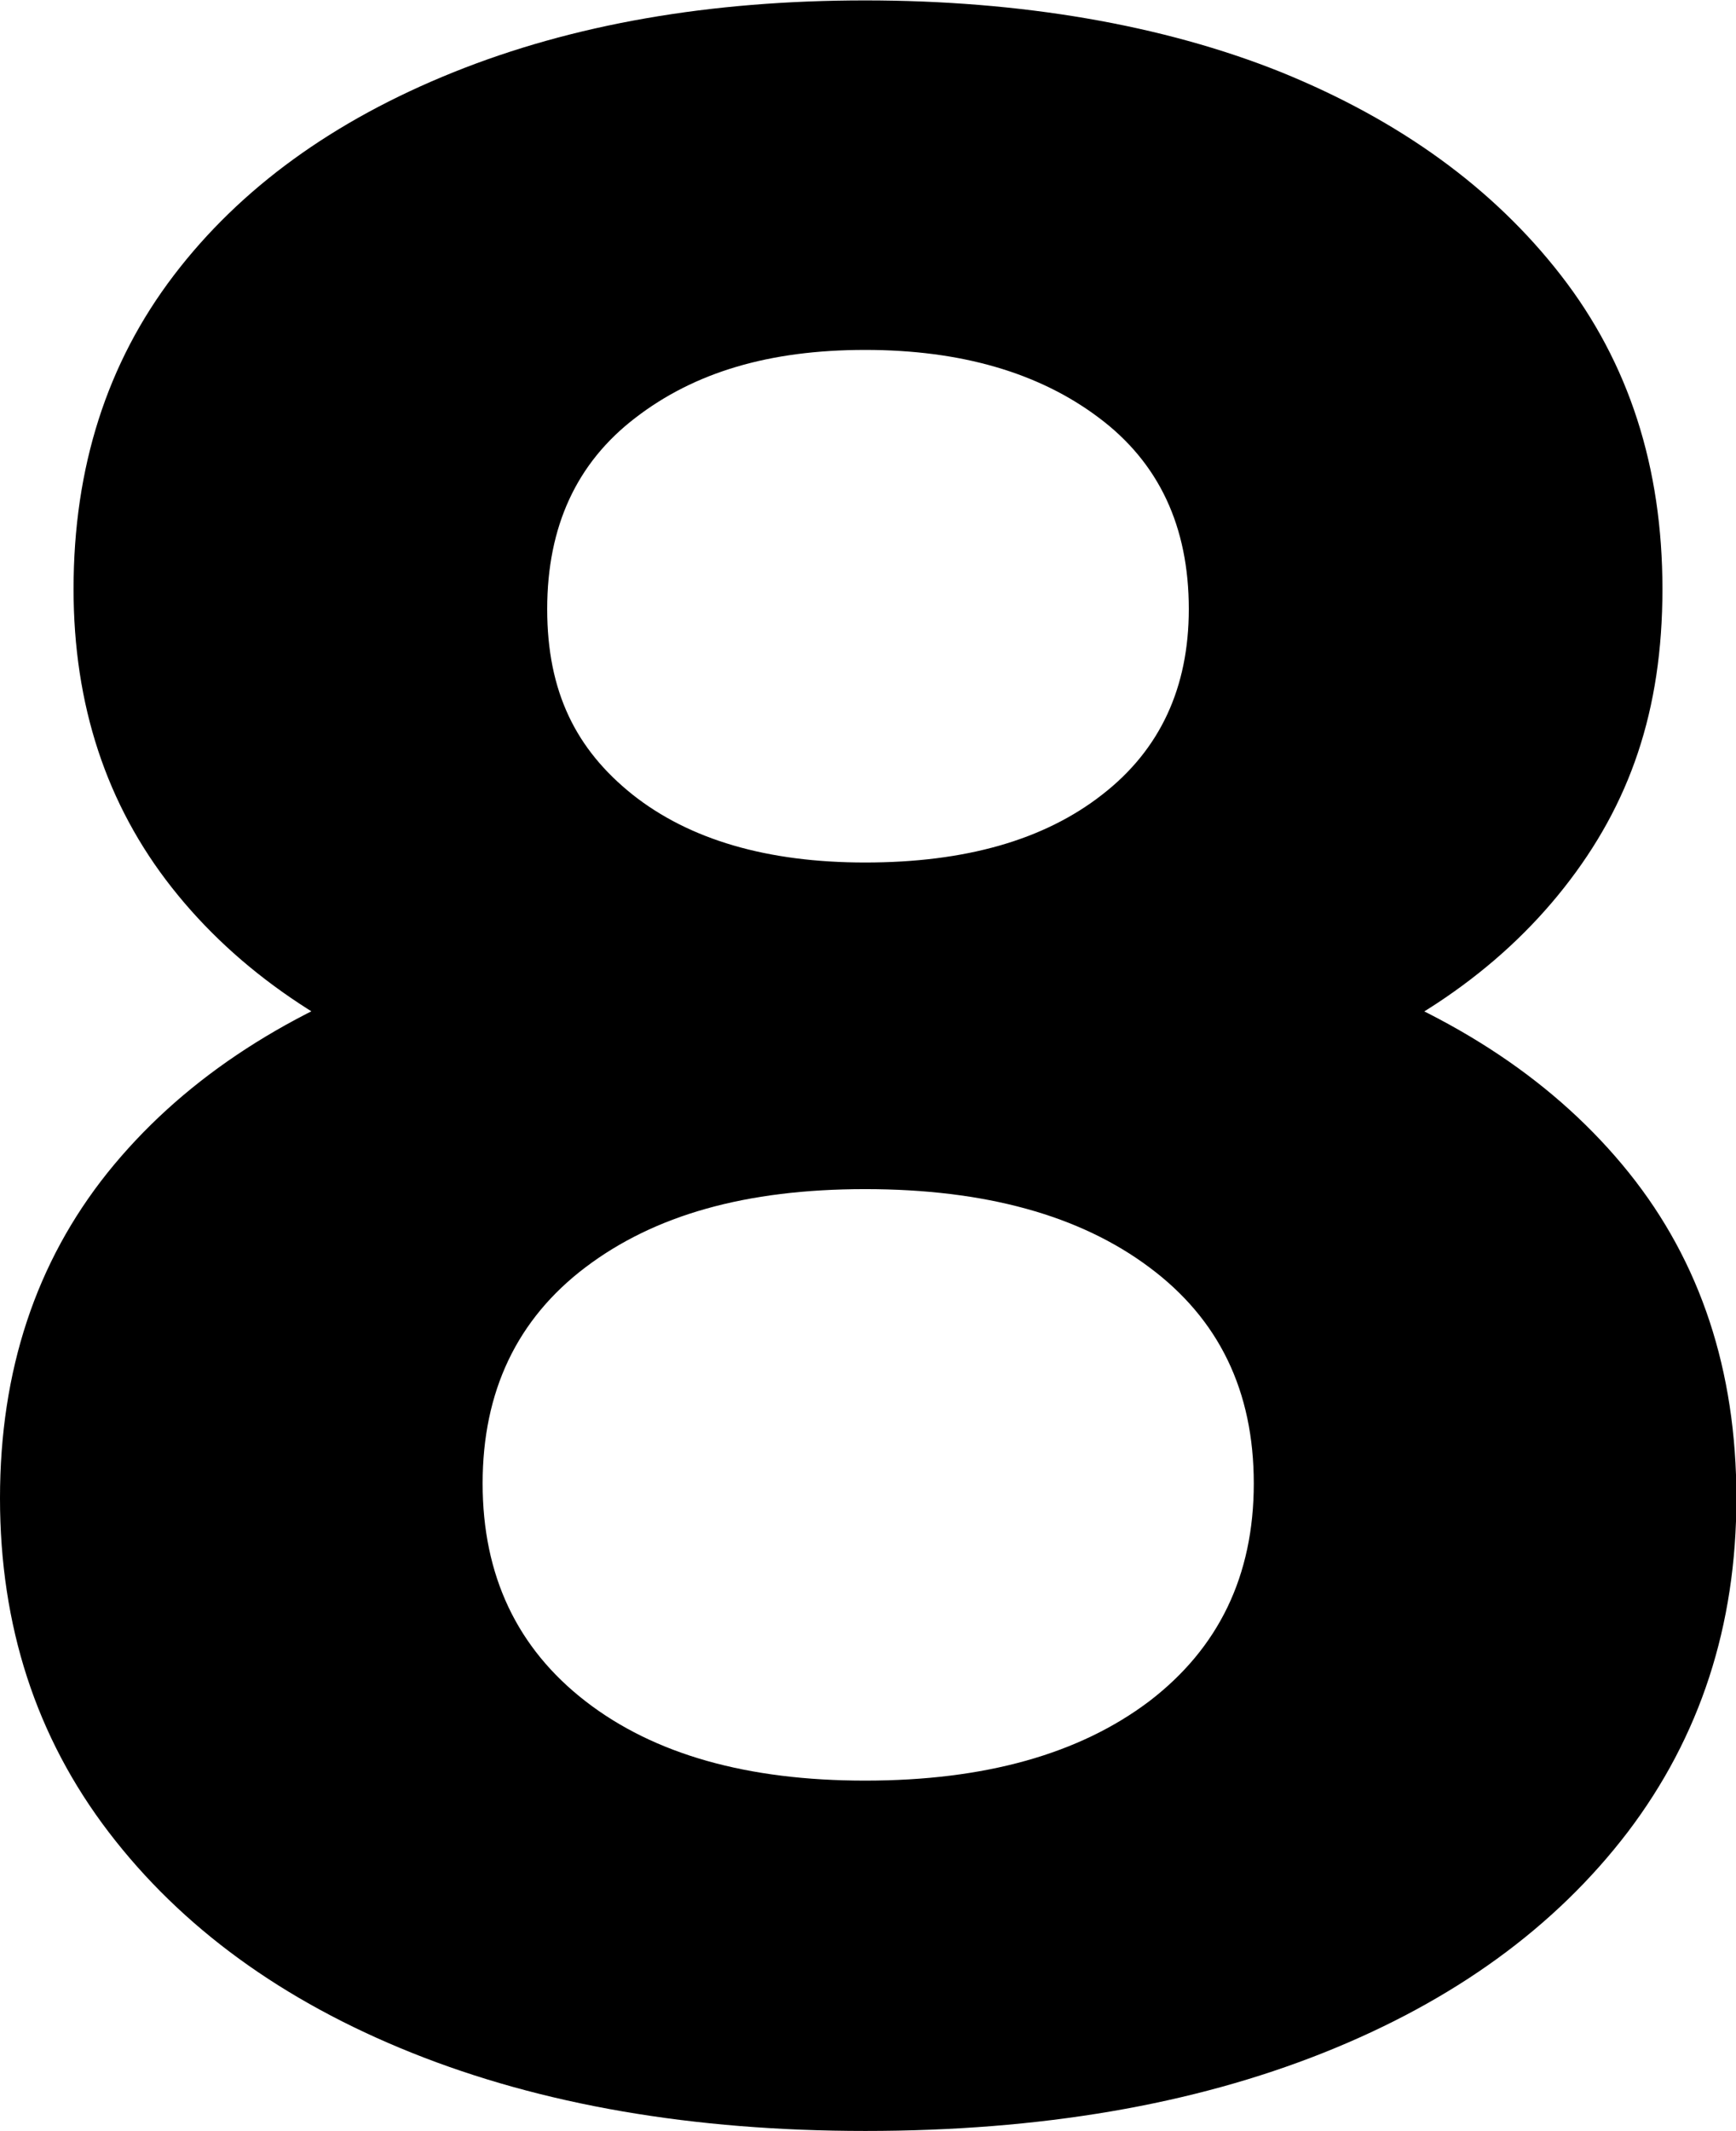 <?xml version="1.0" encoding="UTF-8"?><svg id="Livello_2" xmlns="http://www.w3.org/2000/svg" viewBox="0 0 42.48 52.13"><g id="Livello_1-2"><path d="M21.17,52.13c-4.22,0-7.92-.64-11.09-1.91-3.17-1.27-5.64-3.07-7.42-5.4-1.78-2.33-2.66-5.05-2.66-8.17s.88-5.77,2.63-7.96c1.75-2.18,4.21-3.84,7.38-4.97,3.17-1.13,6.89-1.69,11.16-1.69s8.08.56,11.27,1.69c3.19,1.13,5.66,2.78,7.42,4.97,1.75,2.18,2.63,4.84,2.63,7.96s-.89,5.84-2.66,8.17c-1.78,2.33-4.26,4.13-7.45,5.4-3.19,1.27-6.92,1.91-11.2,1.91ZM21.17,27.94c-3.89,0-7.28-.53-10.19-1.58-2.9-1.06-5.16-2.6-6.77-4.64-1.61-2.04-2.41-4.48-2.41-7.31,0-2.98.82-5.53,2.45-7.67,1.63-2.14,3.91-3.79,6.84-4.97,2.93-1.18,6.29-1.76,10.08-1.76s7.28.59,10.19,1.76c2.9,1.18,5.18,2.83,6.84,4.97,1.66,2.14,2.48,4.69,2.48,7.67s-.8,5.27-2.41,7.31c-1.61,2.04-3.88,3.59-6.8,4.64-2.93,1.06-6.36,1.58-10.3,1.58ZM21.17,43.56c2.93,0,5.24-.65,6.95-1.94,1.7-1.3,2.56-3.07,2.56-5.33s-.85-4.02-2.56-5.29c-1.7-1.27-4.02-1.91-6.95-1.91s-5.16.64-6.84,1.91c-1.68,1.27-2.52,3.04-2.52,5.29s.84,4.03,2.52,5.33c1.68,1.3,3.96,1.94,6.84,1.94ZM21.17,21.1c2.45,0,4.38-.55,5.8-1.66,1.42-1.1,2.12-2.62,2.12-4.54,0-2.02-.73-3.58-2.2-4.68-1.46-1.1-3.37-1.66-5.72-1.66s-4.18.55-5.62,1.66c-1.44,1.1-2.16,2.66-2.16,4.68s.7,3.43,2.09,4.54c1.39,1.1,3.29,1.66,5.69,1.66Z"/></g></svg>